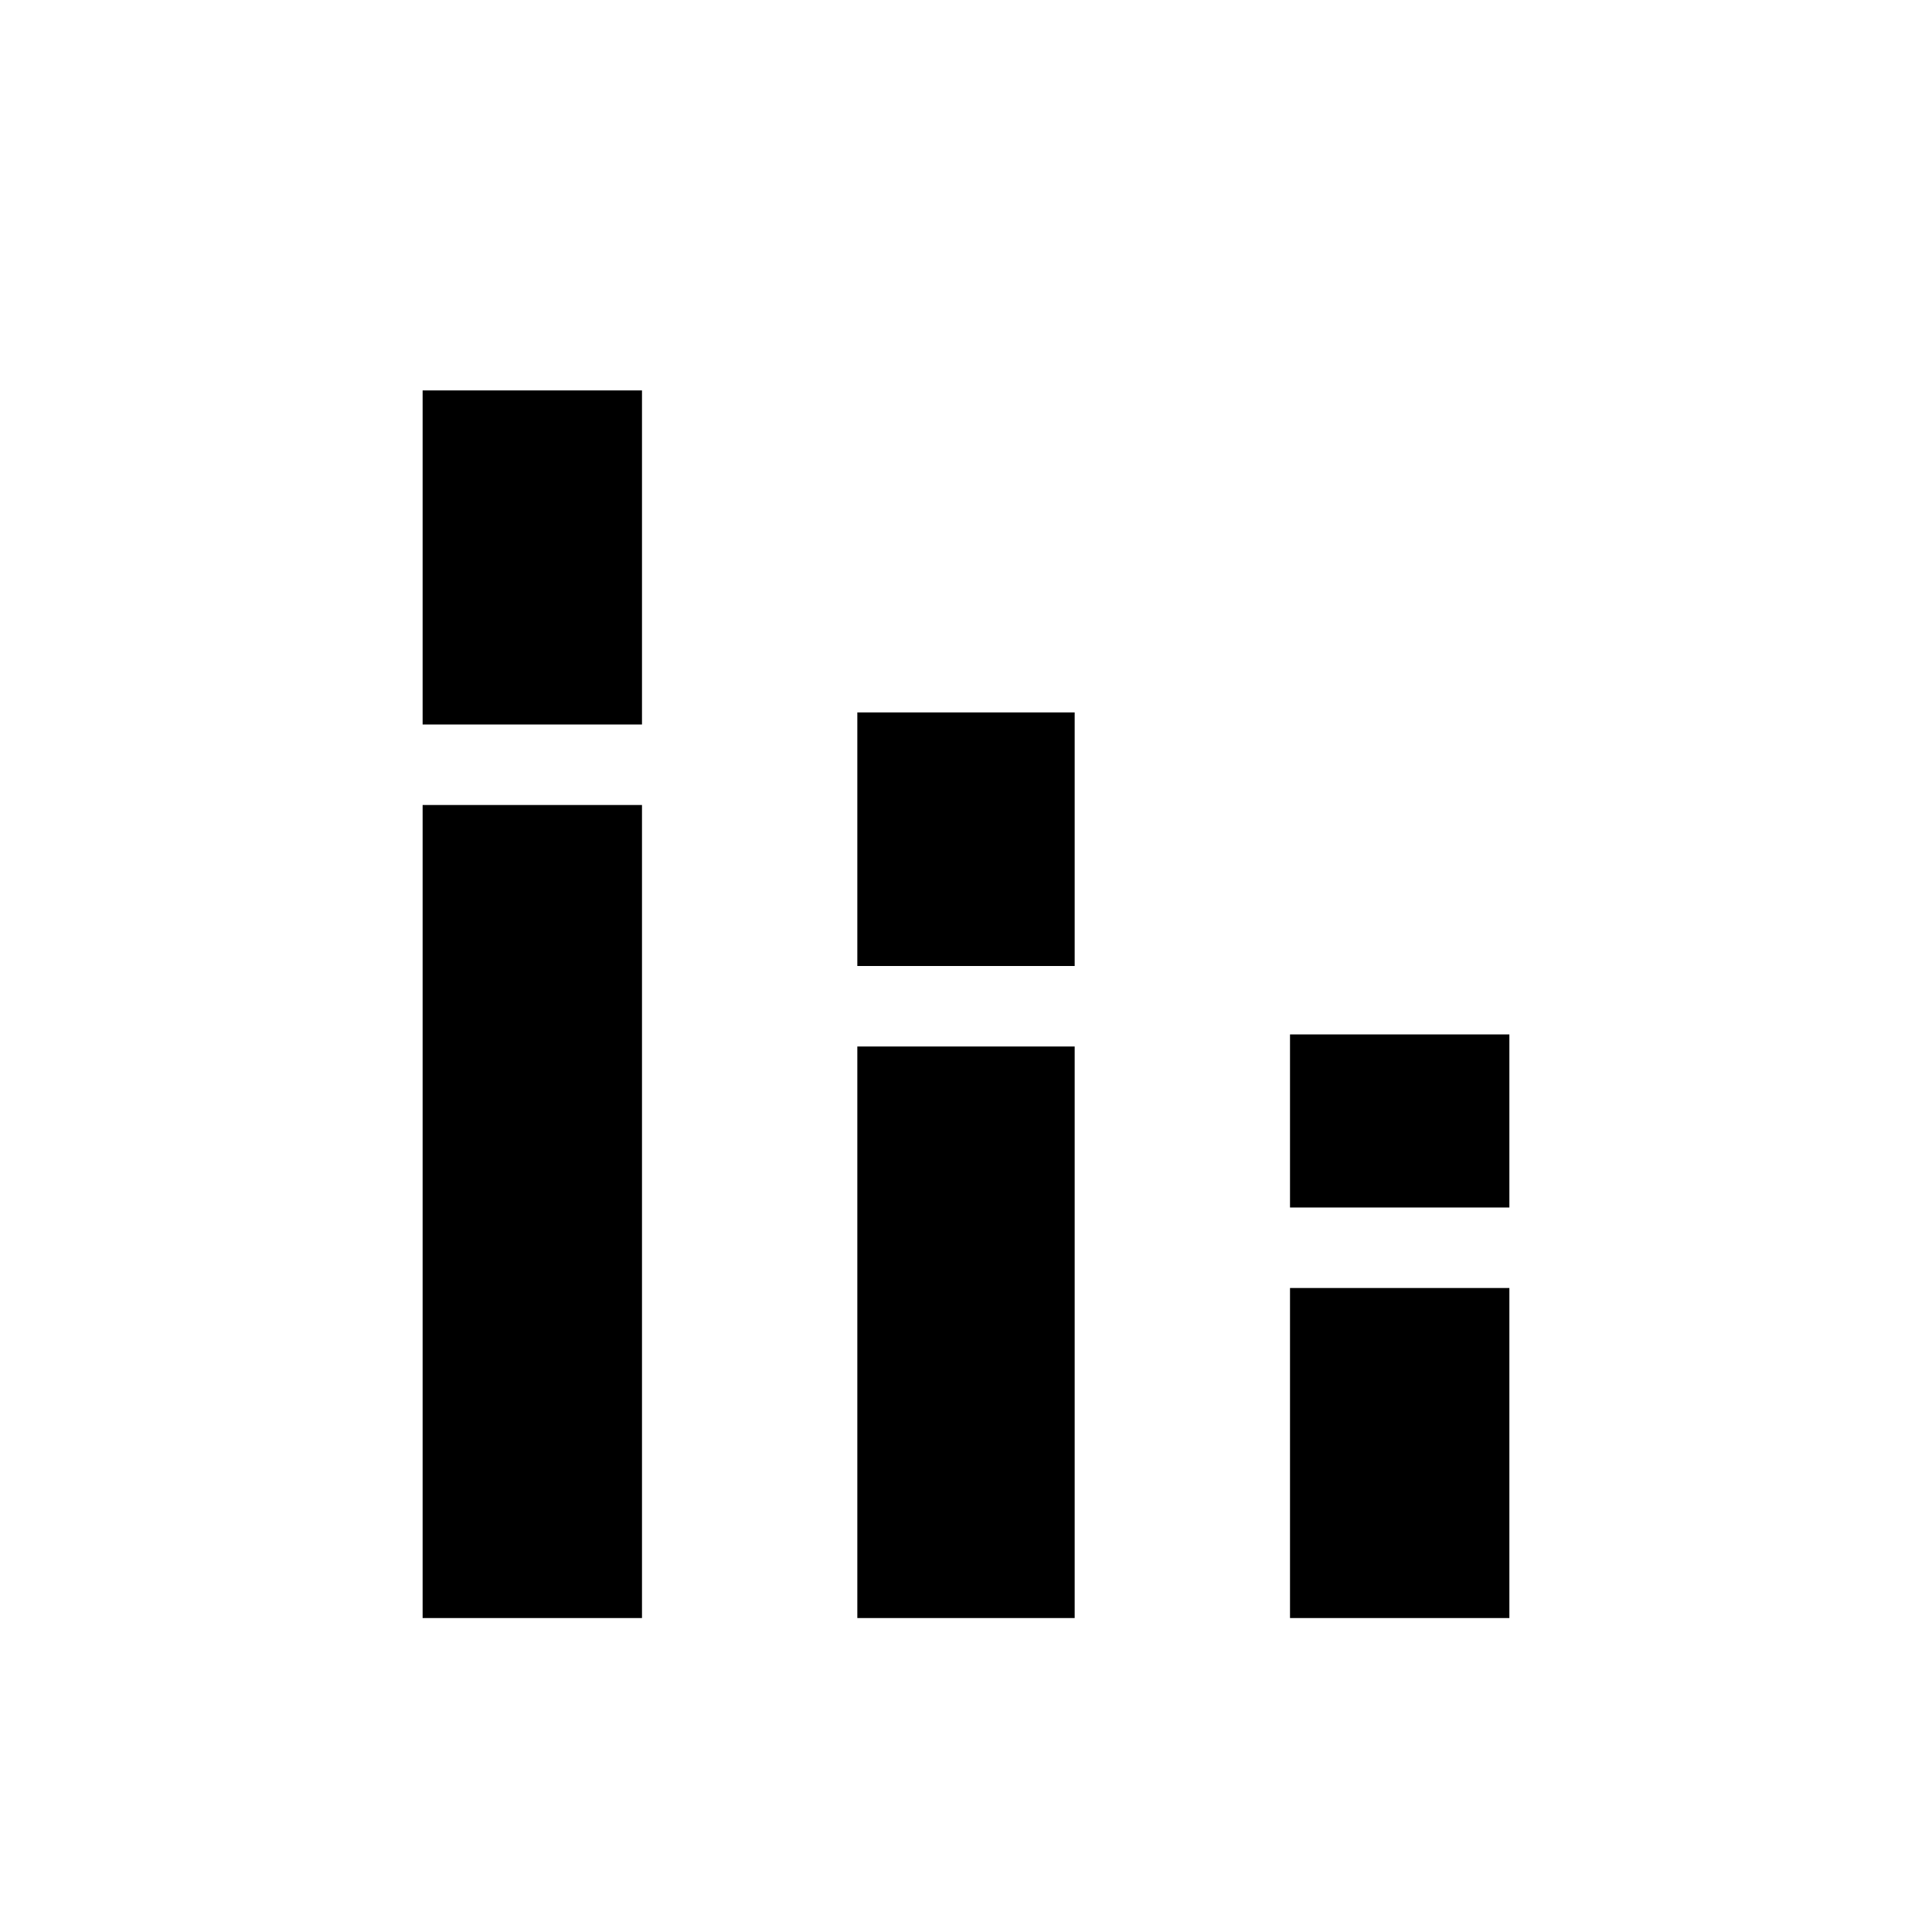 <svg xmlns="http://www.w3.org/2000/svg" width="48" height="48"><path d="M10.5 40.2V20h5.45v20.2zm0-22.2V9.7h5.45V18zm21.55 22.2V32h5.45v8.2zm0-10.2v-4.3h5.45V30zM21.3 40.2V26h5.4v14.2zm0-16.2v-6.3h5.4V24z"/></svg>